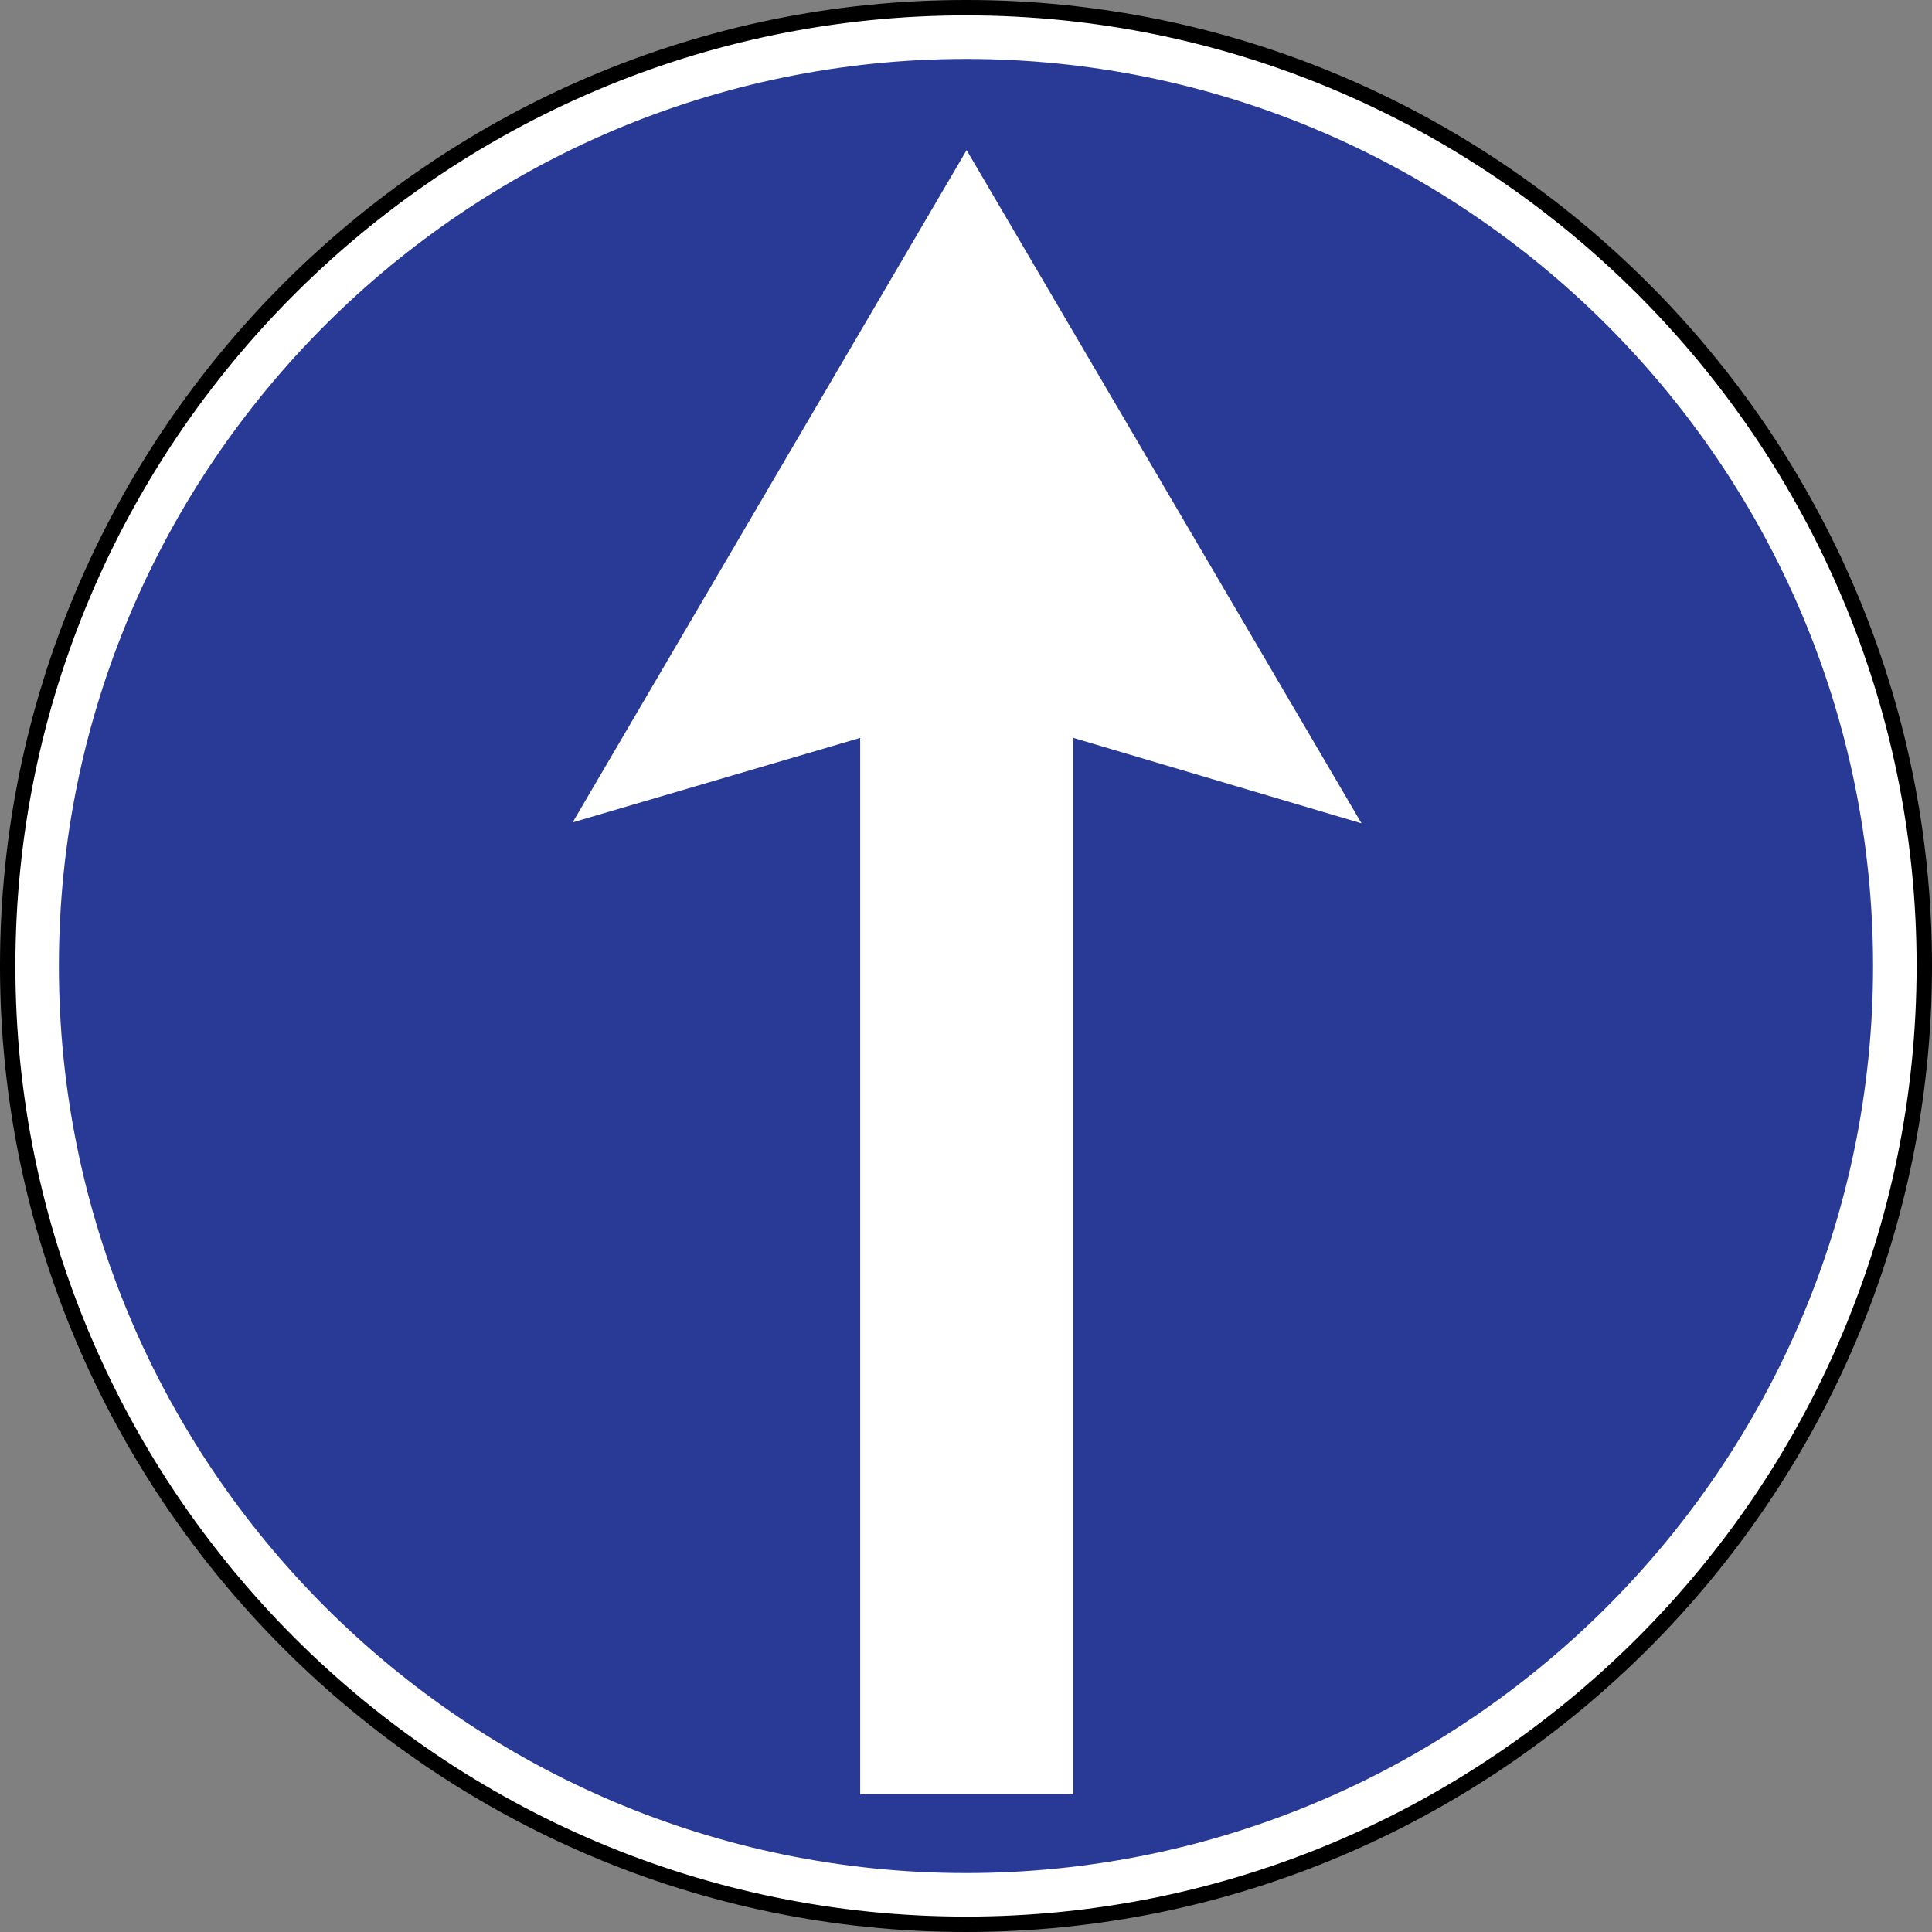 <?xml version="1.0" encoding="UTF-8" standalone="no"?>
<!-- Created with Inkscape (http://www.inkscape.org/) -->

<svg
   xmlns:dc="http://purl.org/dc/elements/1.1/"
   xmlns:cc="http://creativecommons.org/ns#"
   xmlns:rdf="http://www.w3.org/1999/02/22-rdf-syntax-ns#"
   xmlns:svg="http://www.w3.org/2000/svg"
   xmlns="http://www.w3.org/2000/svg"
   xmlns:sodipodi="http://sodipodi.sourceforge.net/DTD/sodipodi-0.dtd"
   xmlns:inkscape="http://www.inkscape.org/namespaces/inkscape"
   width="195mm"
   height="195mm"
   viewBox="0 0 195 195"
   version="1.1"
   id="svg3845"
   inkscape:version="0.92.3 (2405546, 2018-03-11)"
   sodipodi:docname="Latvia_road_sign_401.svg">
  <rect x="0" y="0" width="195" height="195" fill="#808080" stroke="none"/>
  <defs
     id="defs3839" />
  <sodipodi:namedview
     id="base"
     pagecolor="#ffffff"
     bordercolor="#666666"
     borderopacity="1.0"
     inkscape:pageopacity="0.0"
     inkscape:pageshadow="2"
     inkscape:zoom="0.49497475"
     inkscape:cx="-18.152876"
     inkscape:cy="219.94311"
     inkscape:document-units="mm"
     inkscape:current-layer="layer1"
     showgrid="false"
     inkscape:window-width="1600"
     inkscape:window-height="838"
     inkscape:window-x="-8"
     inkscape:window-y="-8"
     inkscape:window-maximized="1" />
  <g
     inkscape:label="Layer 1"
     inkscape:groupmode="layer"
     id="layer1"
     transform="translate(-216.984,481.383)">
    <path
       d="m 314.491,-480.607 c 53.262,0 96.716,43.444 96.716,96.722 0,53.272 -43.453,96.725 -96.716,96.725 -53.278,0 -96.731,-43.453 -96.731,-96.725 0,-53.278 43.453,-96.722 96.731,-96.722 z"
       style="fill:#ffffff;fill-opacity:1;stroke:#000000;stroke-width:1.553;stroke-linecap:butt;stroke-linejoin:miter;stroke-miterlimit:22.926;stroke-dasharray:none;stroke-opacity:1"
       id="path4405"
       inkscape:connector-curvature="0" />
    <path
       d="m 314.488,-475.435 c 50.417,0 91.547,41.121 91.547,91.55 0,50.423 -41.13,91.554 -91.547,91.554 -50.43,0 -91.56,-41.13 -91.56,-91.554 0,-50.43 41.13,-91.55 91.56,-91.55"
       style="fill:#283996;fill-opacity:1;fill-rule:evenodd;stroke:none;stroke-width:3.106"
       id="path4401"
       inkscape:connector-curvature="0" />
    <path
       d="m 303.803,-300.286 v -106.621 l -29.02,8.529 39.763,-67.854 39.86,67.951 -29.085,-8.625 v 106.621 h -21.519"
       style="fill:#ffffff;fill-opacity:1;fill-rule:evenodd;stroke:none;stroke-width:3.106"
       id="path4403"
       inkscape:connector-curvature="0" />
  </g>
</svg>
